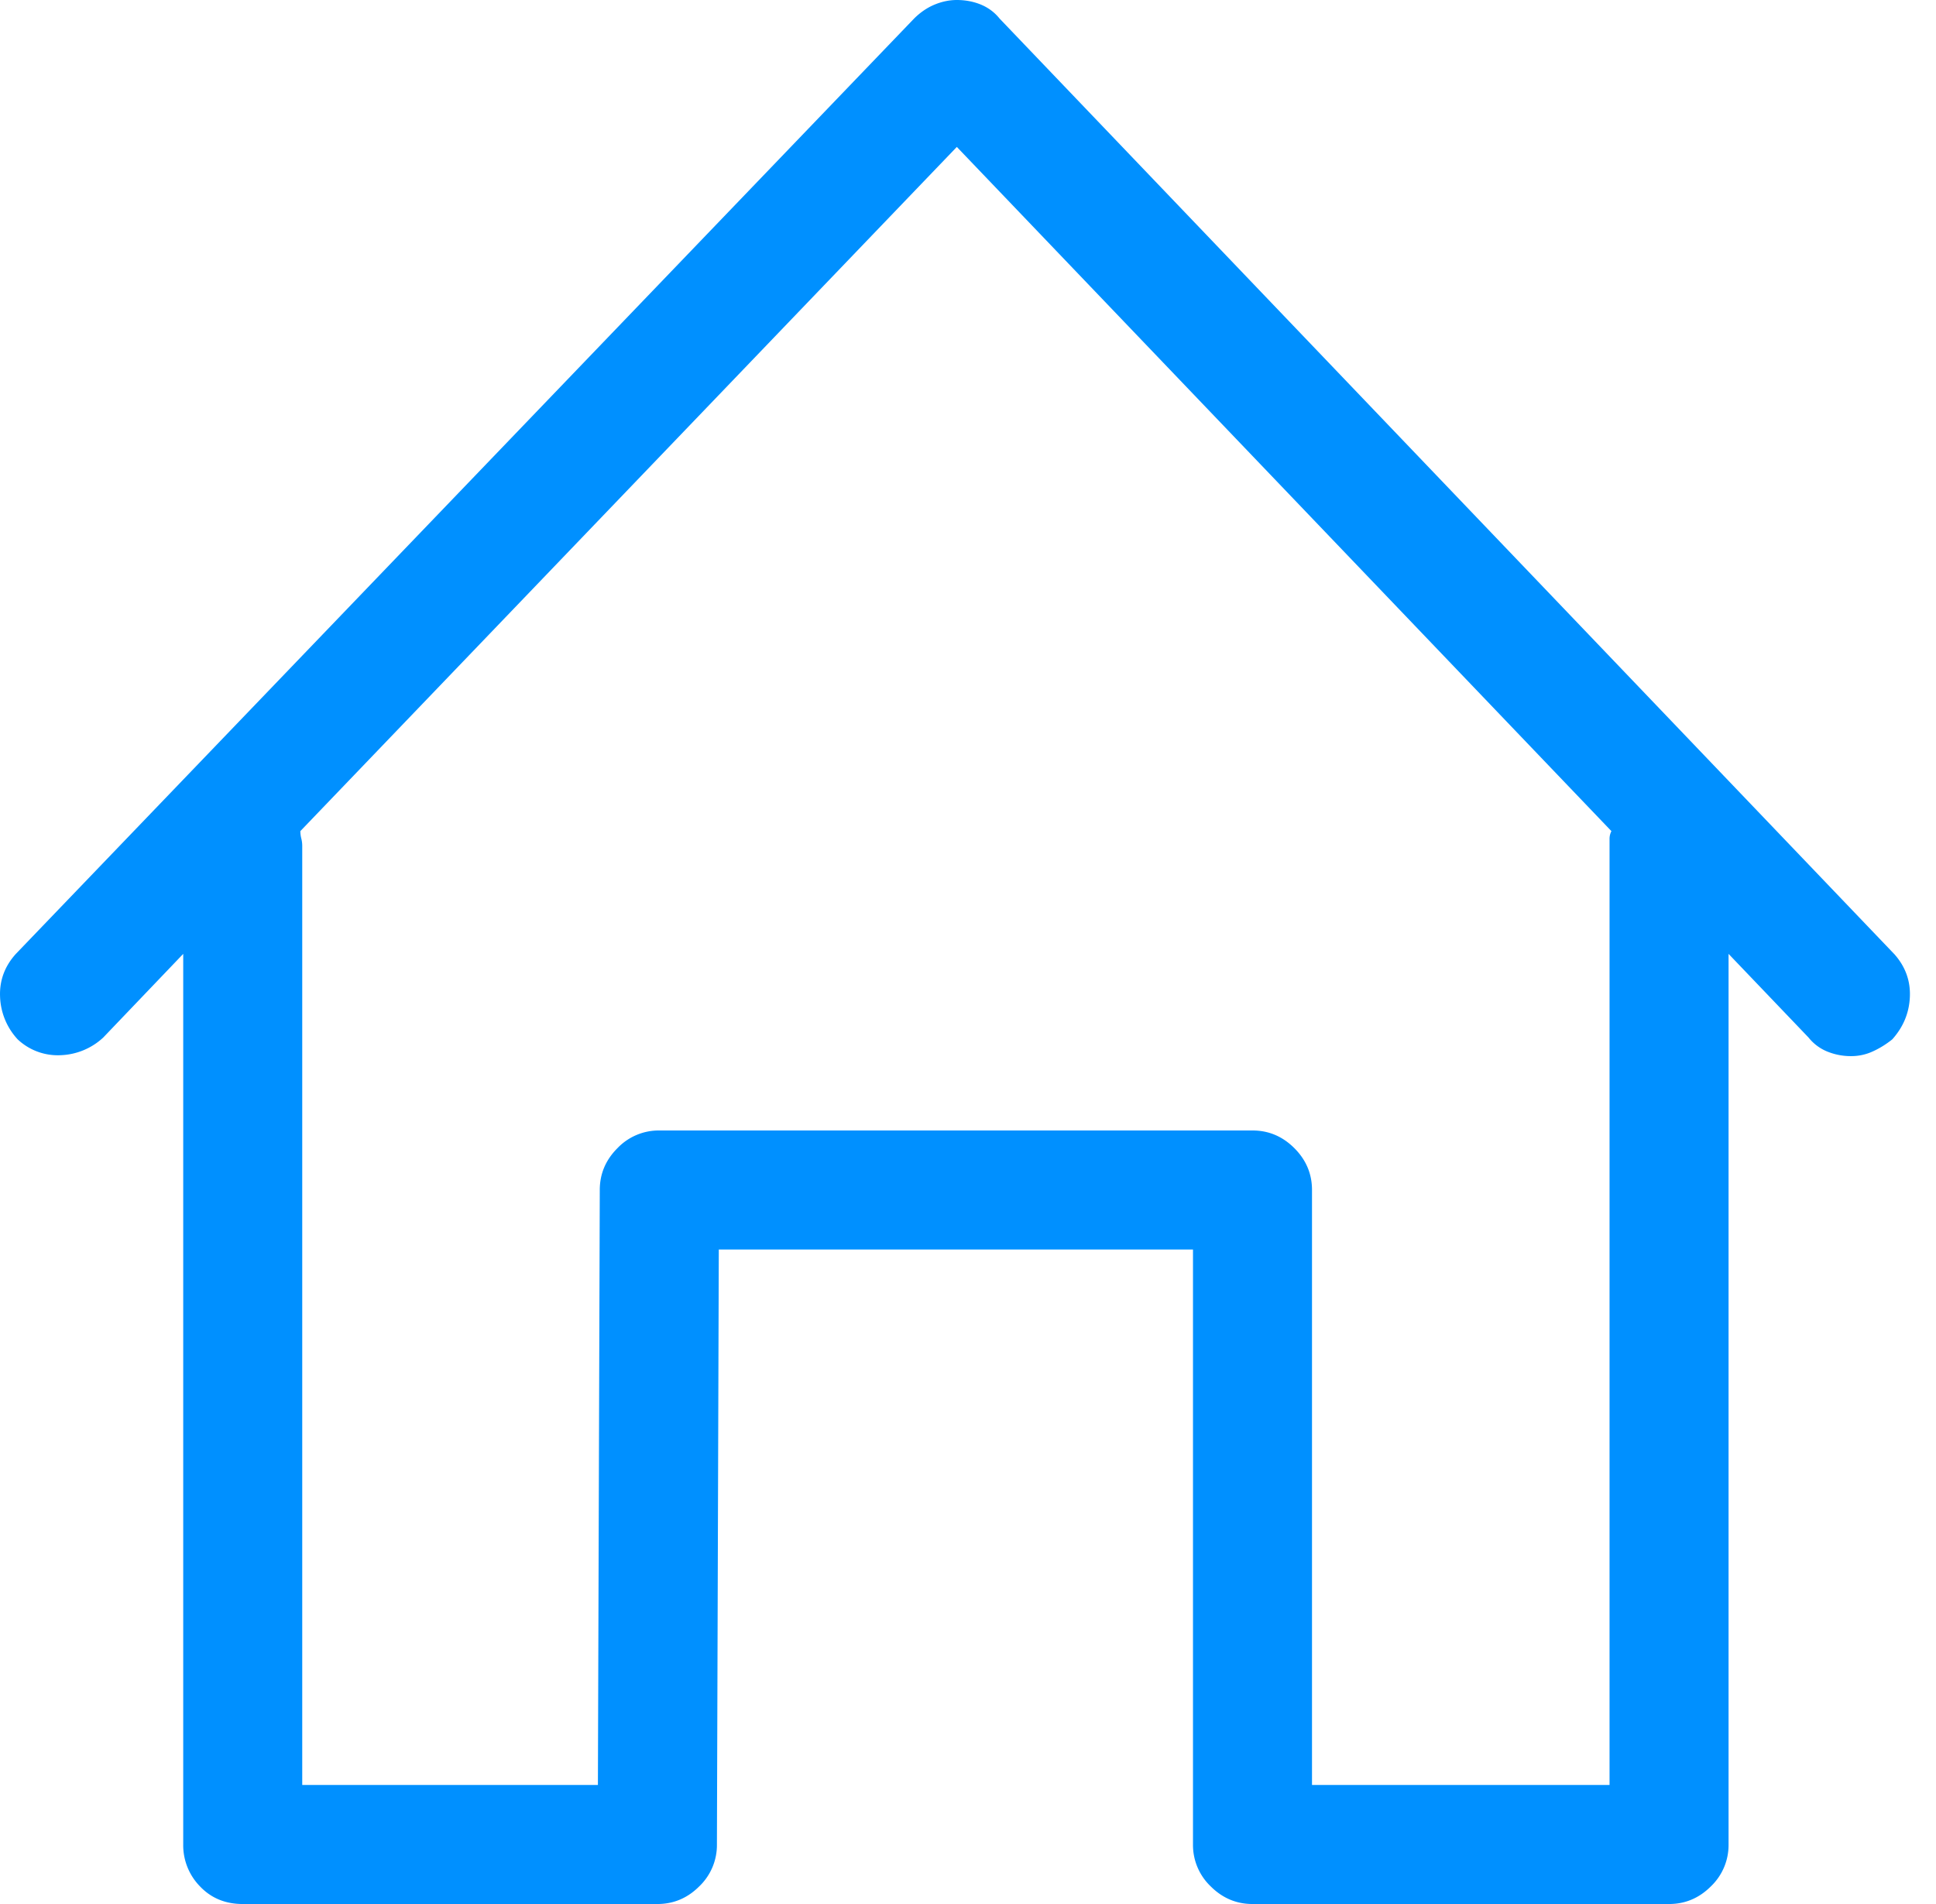<svg xmlns="http://www.w3.org/2000/svg" width="61" height="60" viewBox="0 0 61 60"><path fill="#0090FF" fill-rule="evenodd" d="M59.68 30.059c.35.39.517.84.497 1.347-.02.508-.205.957-.556 1.348-.196.156-.4.283-.616.38a1.61 1.61 0 0 1-.673.147 1.96 1.96 0 0 1-.762-.146 1.454 1.454 0 0 1-.586-.44l-2.52-2.636v28.066a1.8 1.8 0 0 1-.556 1.318c-.371.371-.81.557-1.319.557H39.464c-.507 0-.947-.186-1.318-.557a1.802 1.802 0 0 1-.557-1.318v-18.75H22.648l-.059 18.75a1.8 1.8 0 0 1-.556 1.318c-.371.371-.81.557-1.319.557H7.648c-.547 0-.996-.186-1.348-.557a1.852 1.852 0 0 1-.527-1.318V30.059l-2.52 2.636a2.08 2.08 0 0 1-1.347.557 1.843 1.843 0 0 1-1.348-.498 2.081 2.081 0 0 1-.556-1.348c-.02-.508.146-.957.498-1.347L28.8.586c.196-.195.41-.342.645-.44.234-.097.469-.146.703-.146.273 0 .527.049.762.146.234.098.43.245.586.44l28.183 29.473zm-8.966-3.633a.52.52 0 0 1 .059-.235L30.148 4.63 9.464 26.19c0 .079.01.157.03.235.02.078.029.156.029.234v29.59h9.316l.059-18.75c0-.508.186-.947.557-1.318a1.8 1.8 0 0 1 1.318-.557h18.691c.508 0 .948.186 1.319.557.37.37.556.81.556 1.318v18.75h9.375V26.426z"/></svg>